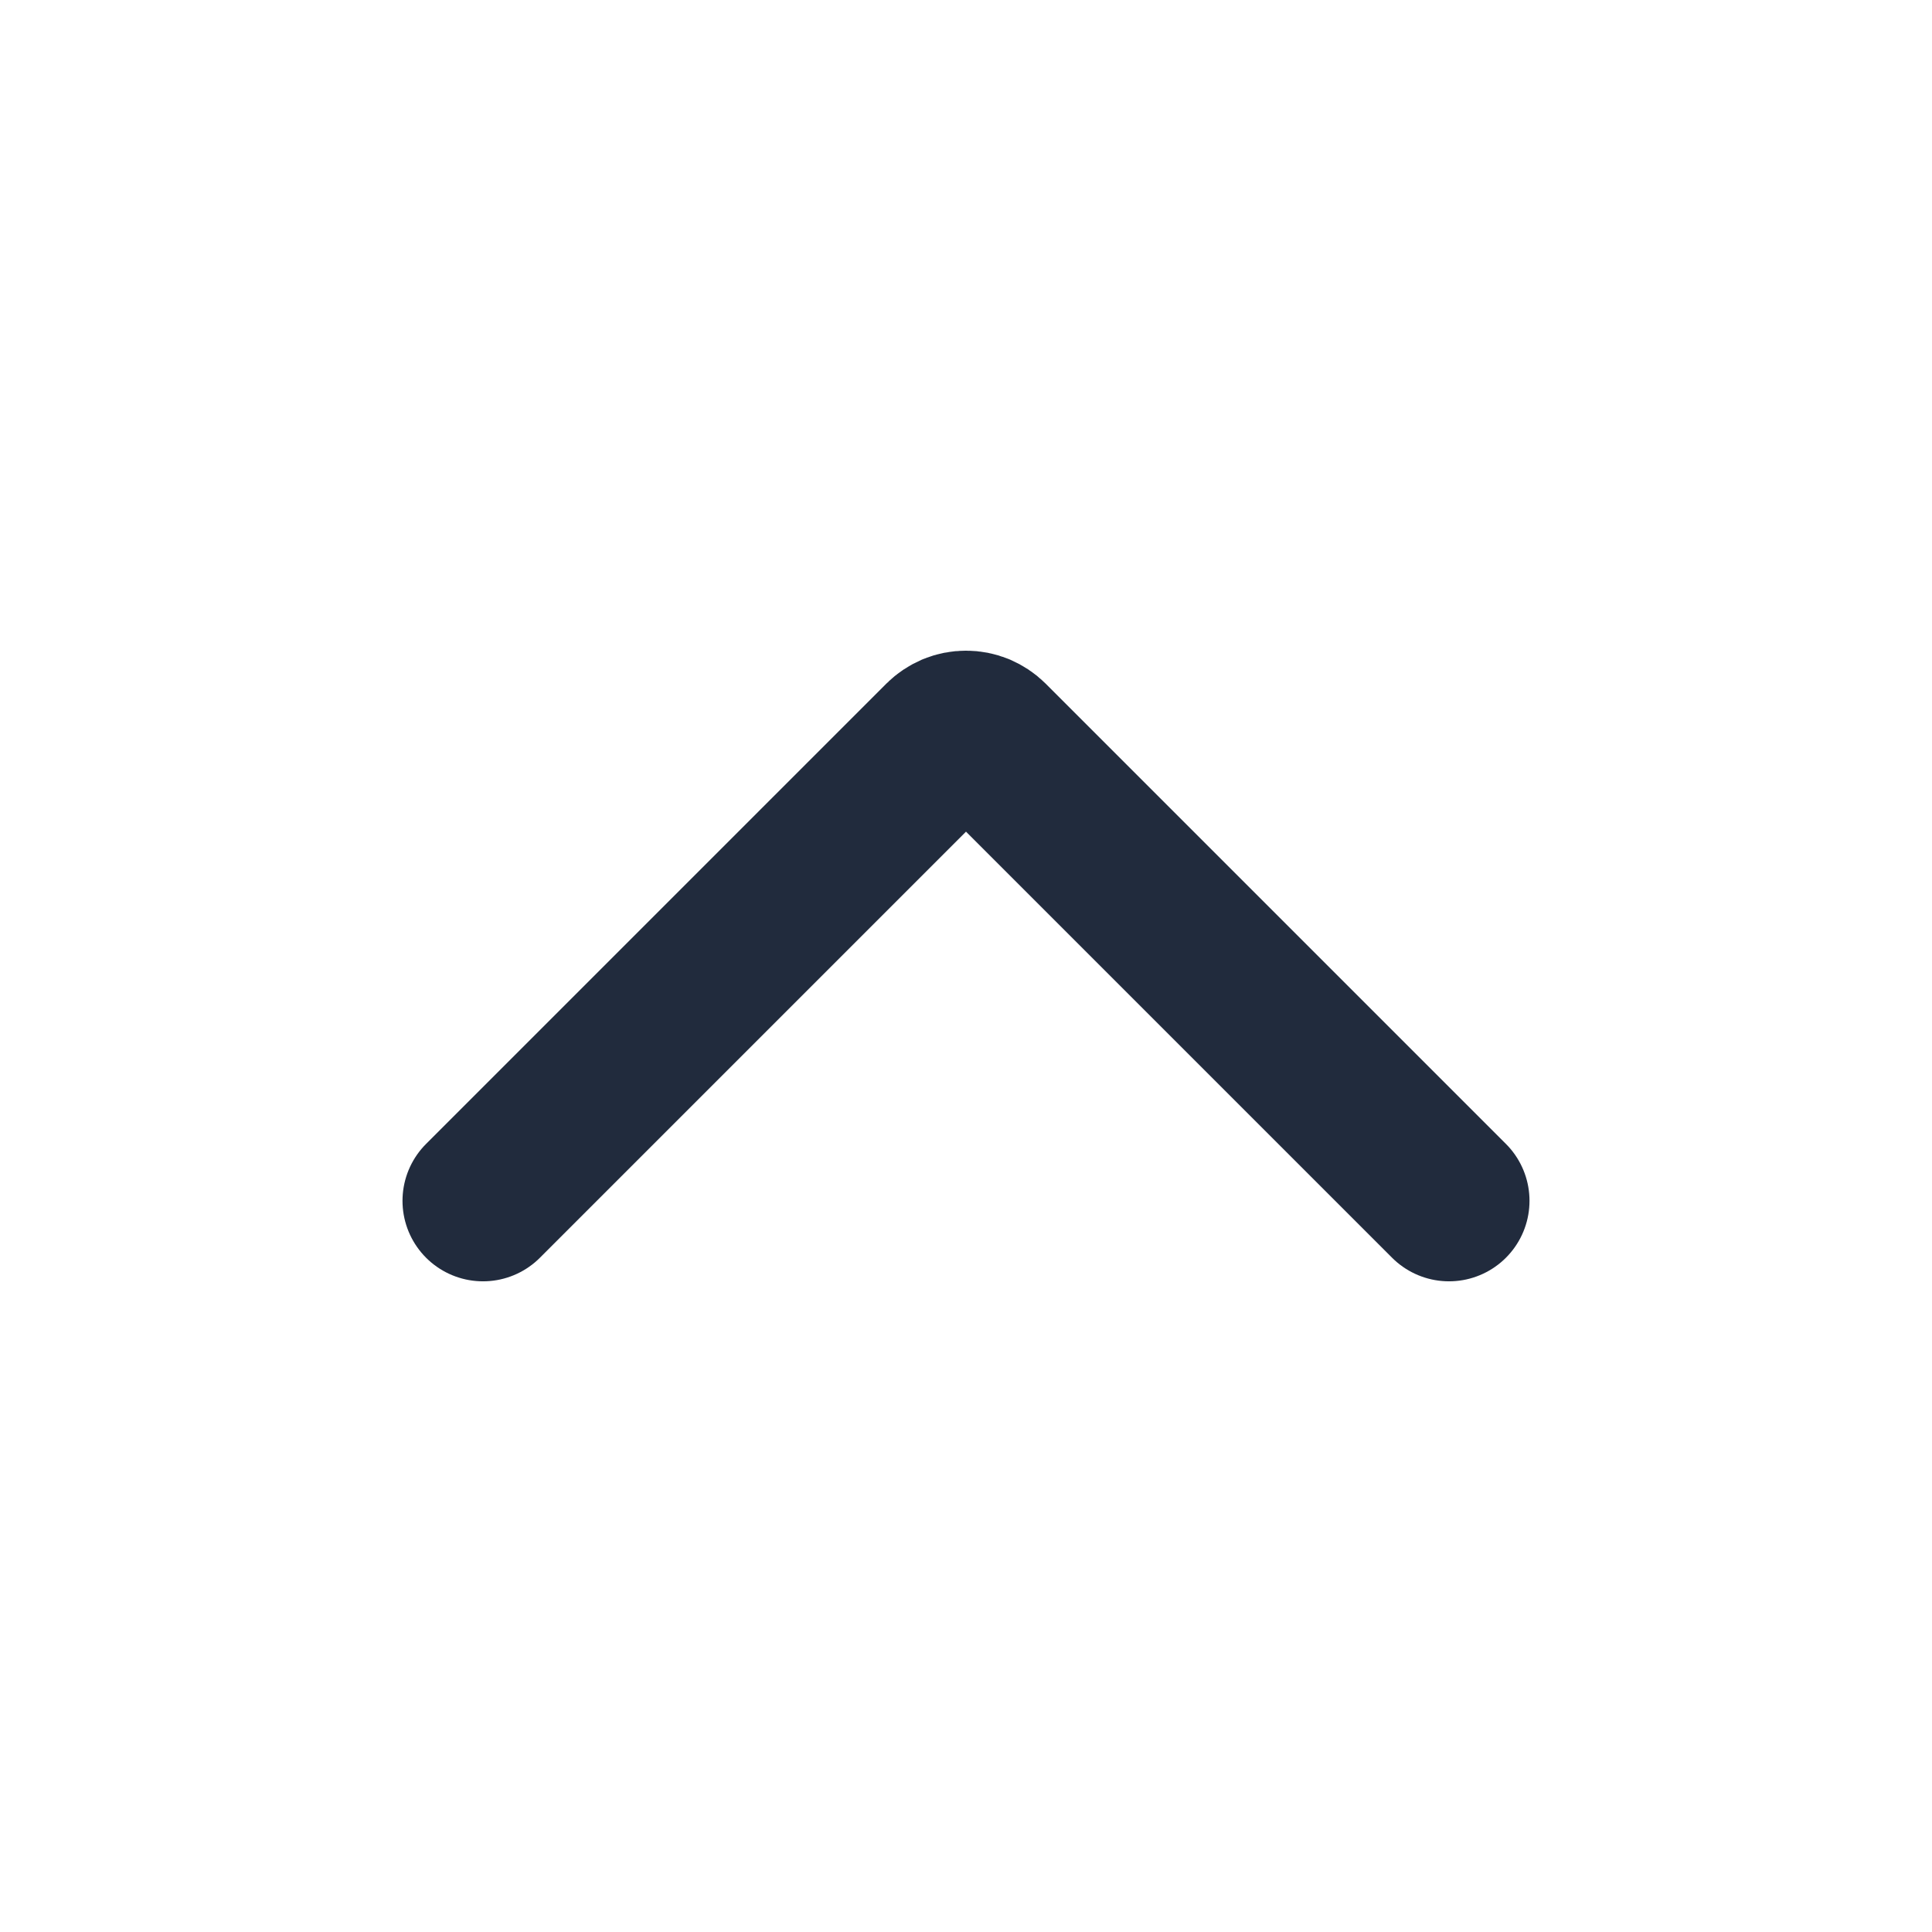 <svg width="24" height="24" viewBox="0 0 24 24" fill="none" xmlns="http://www.w3.org/2000/svg">
<path d="M6 14.917L11.717 9.2C11.754 9.163 11.799 9.134 11.847 9.113C11.896 9.093 11.947 9.083 12 9.083C12.053 9.083 12.104 9.093 12.153 9.113C12.201 9.134 12.246 9.163 12.283 9.2L18 14.917" stroke="#212B3D" stroke-width="2" stroke-linecap="round" stroke-linejoin="round"/>
</svg>

